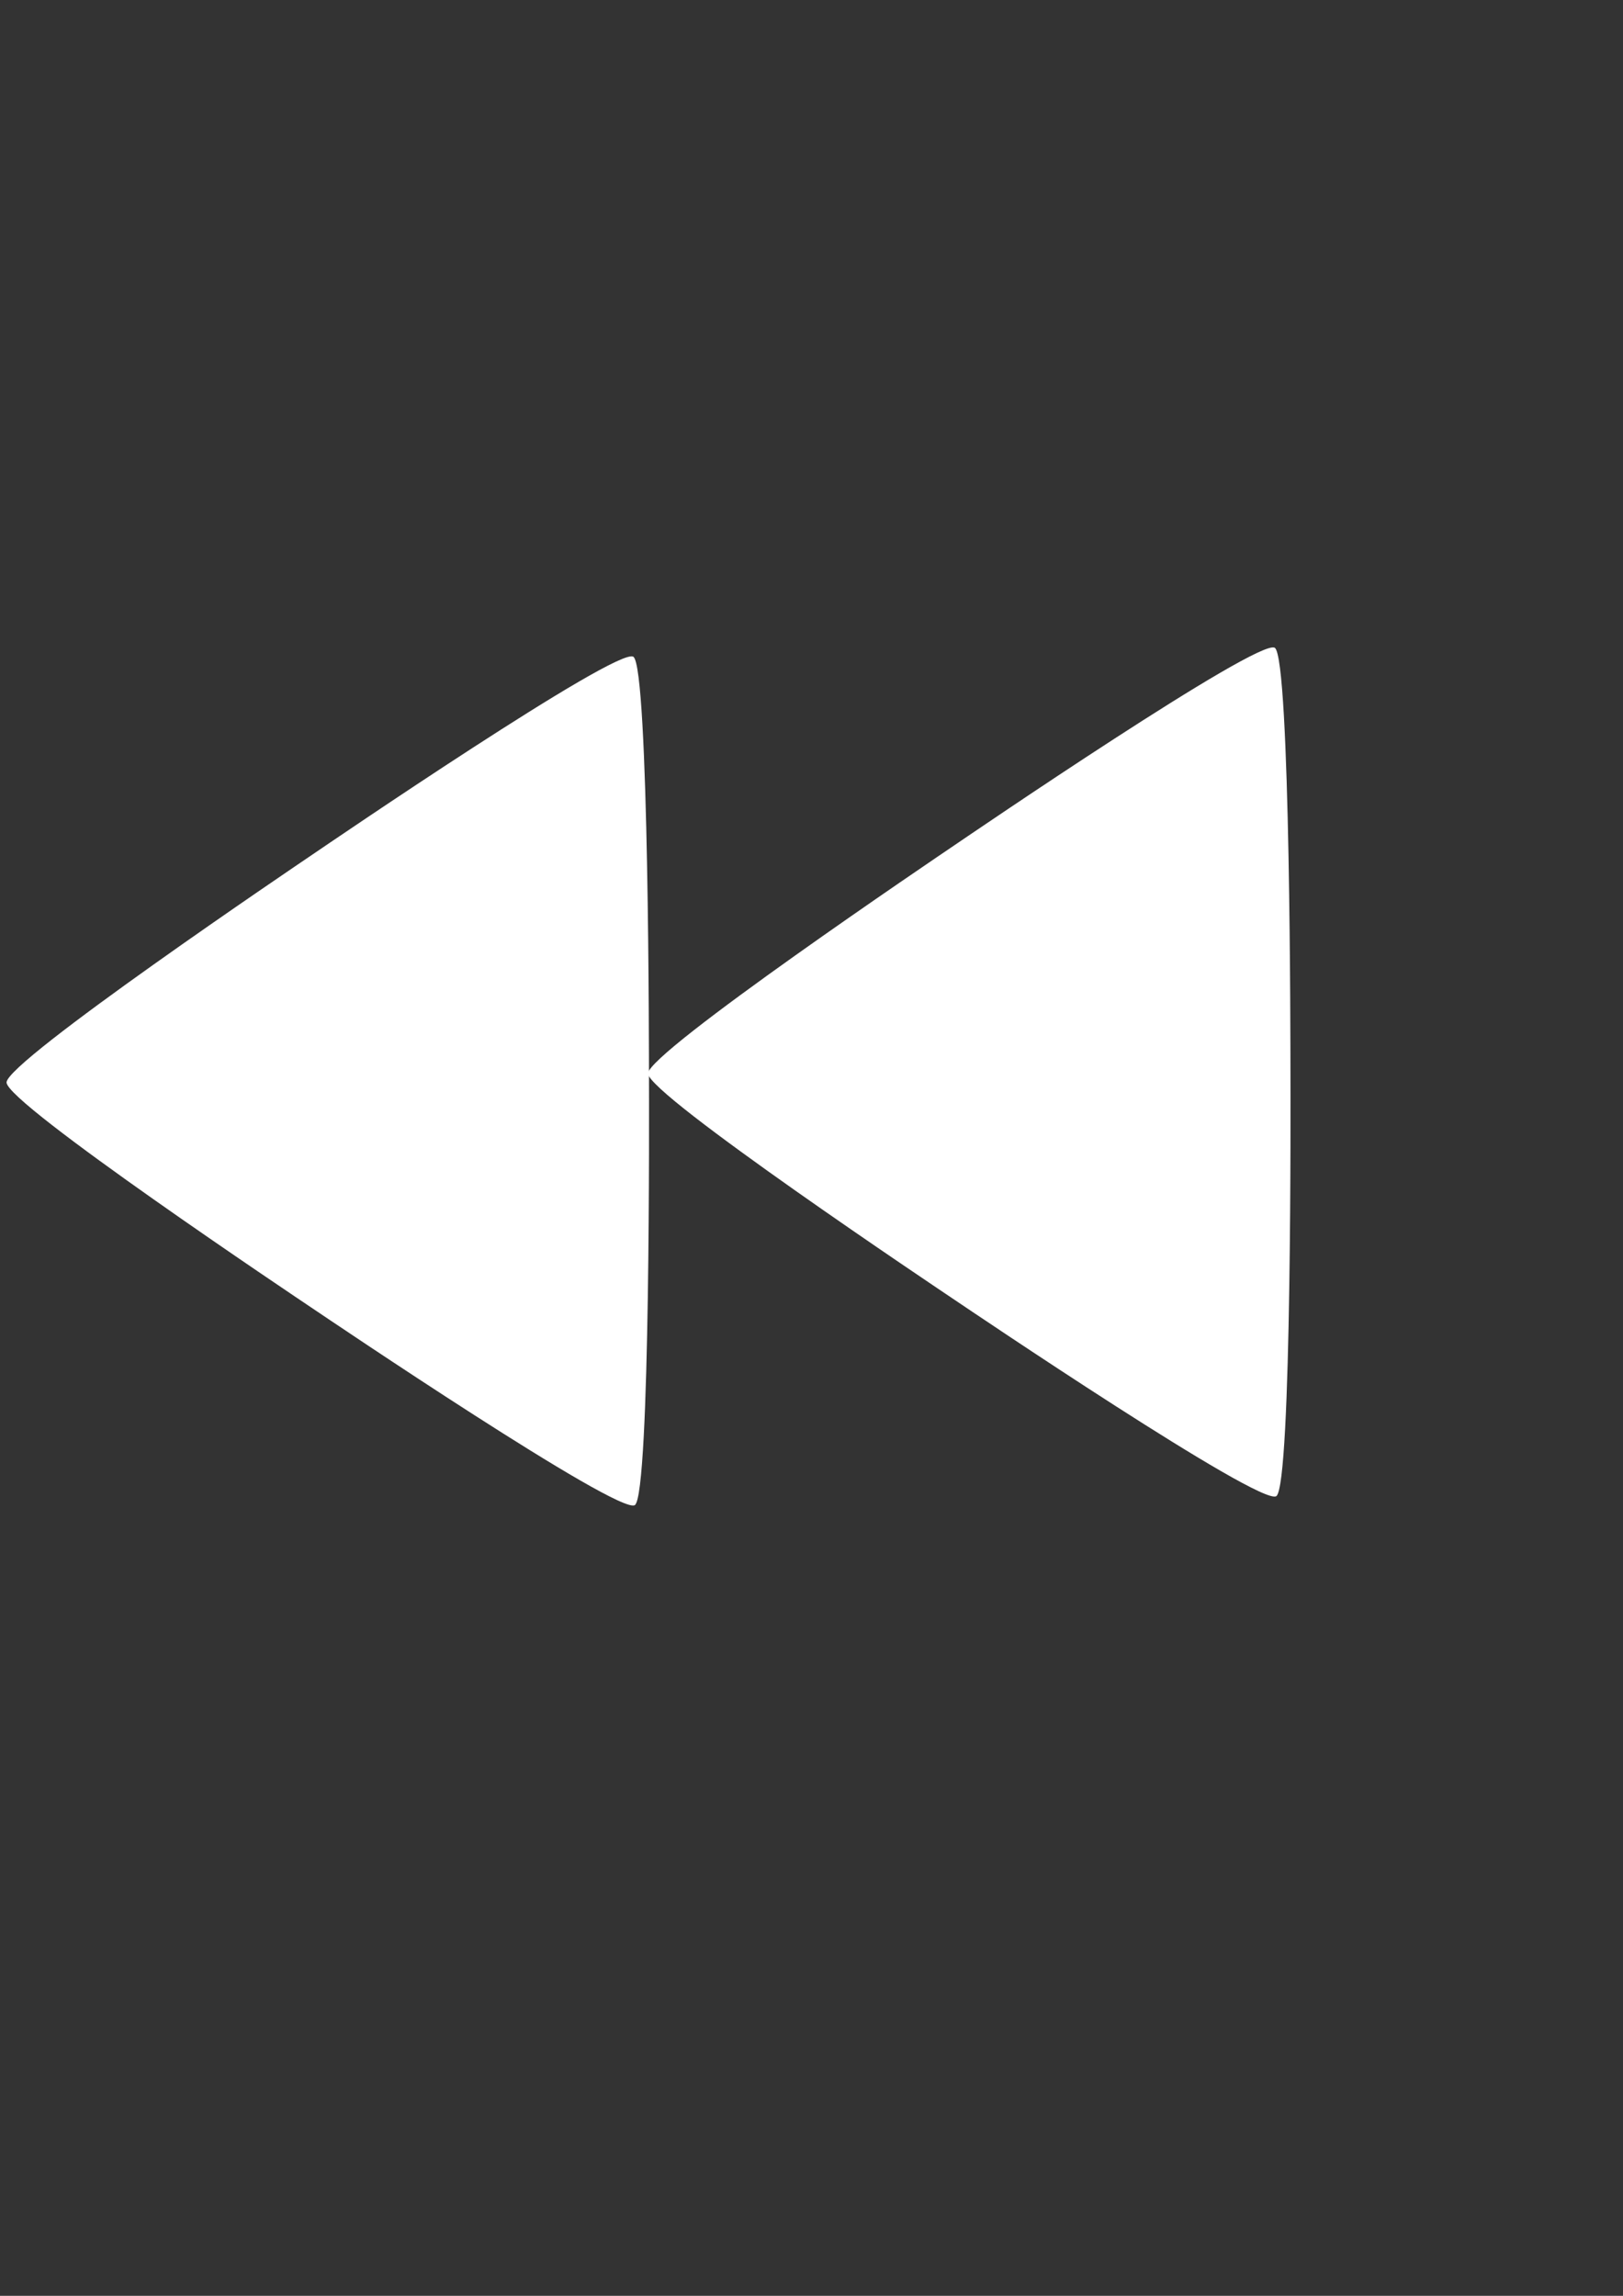 <?xml version="1.0" encoding="UTF-8" standalone="no"?>
<!-- Created with Inkscape (http://www.inkscape.org/) -->

<svg
   width="210mm"
   height="297mm"
   viewBox="0 0 210 297"
   version="1.1"
   id="svg603"
   inkscape:version="1.2.2 (732a01da63, 2022-12-09)"
   sodipodi:docname="previous.svg"
   xmlns:inkscape="http://www.inkscape.org/namespaces/inkscape"
   xmlns:sodipodi="http://sodipodi.sourceforge.net/DTD/sodipodi-0.dtd"
   xmlns="http://www.w3.org/2000/svg"
   xmlns:svg="http://www.w3.org/2000/svg">
  <rect x="0" y="0" width="210" height="297" fill="#333333" stroke="none"/>
  <sodipodi:namedview
     id="namedview605"
     pagecolor="#ffffff"
     bordercolor="#000000"
     borderopacity="0.25"
     inkscape:showpageshadow="2"
     inkscape:pageopacity="0.0"
     inkscape:pagecheckerboard="0"
     inkscape:deskcolor="#d1d1d1"
     inkscape:document-units="mm"
     showgrid="true"
     inkscape:zoom="0.914906"
     inkscape:cx="396.76207"
     inkscape:cy="561.80635"
     inkscape:window-width="2560"
     inkscape:window-height="1369"
     inkscape:window-x="-8"
     inkscape:window-y="-8"
     inkscape:window-maximized="1"
     inkscape:current-layer="layer1">
    <inkscape:grid
       type="xygrid"
       id="grid607" />
  </sodipodi:namedview>
  <defs
     id="defs600" />
  <g
     inkscape:label="Layer 1"
     inkscape:groupmode="layer"
     id="layer1">
    <path
       sodipodi:type="star"
       style="fill:#ffffff;stroke-width:0.265"
       id="path1408"
       inkscape:flatsided="false"
       sodipodi:sides="3"
       sodipodi:cx="20.821812"
       sodipodi:cy="77.792595"
       sodipodi:r1="137.74307"
       sodipodi:r2="73.772881"
       sodipodi:arg1="2.0964528"
       sodipodi:arg2="3.1436503"
       inkscape:rounded="0.05"
       inkscape:randomized="0"
       d="m -48.295,196.94 c -5.164,-2.995 -4.668,-113.329 -4.656,-119.299 0.012,-5.969 -0.029,-116.305 5.147,-119.279 5.176,-2.974 100.48,52.622 105.644,55.617 5.164,2.995 100.737,58.127 100.725,64.097 -0.012,5.969 -95.812,60.707 -100.988,63.682 -5.176,2.974 -100.708,58.177 -105.872,55.182 z"
       inkscape:transform-center-x="12.566532"
       inkscape:transform-center-y="-0.064617979"
       transform="matrix(-0.393,0,0,0.46,63.163,104.116)" />
    <path
       sodipodi:type="star"
       style="fill:#ffffff;stroke-width:0.265"
       id="path1416"
       inkscape:flatsided="false"
       sodipodi:sides="3"
       sodipodi:cx="20.821812"
       sodipodi:cy="77.792595"
       sodipodi:r1="137.74307"
       sodipodi:r2="73.772881"
       sodipodi:arg1="2.0964528"
       sodipodi:arg2="3.1436503"
       inkscape:rounded="0.05"
       inkscape:randomized="0"
       d="m -48.295,196.94 c -5.164,-2.995 -4.668,-113.329 -4.656,-119.299 0.012,-5.969 -0.029,-116.305 5.147,-119.279 5.176,-2.974 100.48,52.622 105.644,55.617 5.164,2.995 100.737,58.127 100.725,64.097 -0.012,5.969 -95.812,60.707 -100.988,63.682 -5.176,2.974 -100.708,58.177 -105.872,55.182 z"
       inkscape:transform-center-x="12.566528"
       inkscape:transform-center-y="-0.064617979"
       transform="matrix(-0.393,0,0,0.46,146.161,102.959)" />
  </g>
</svg>
